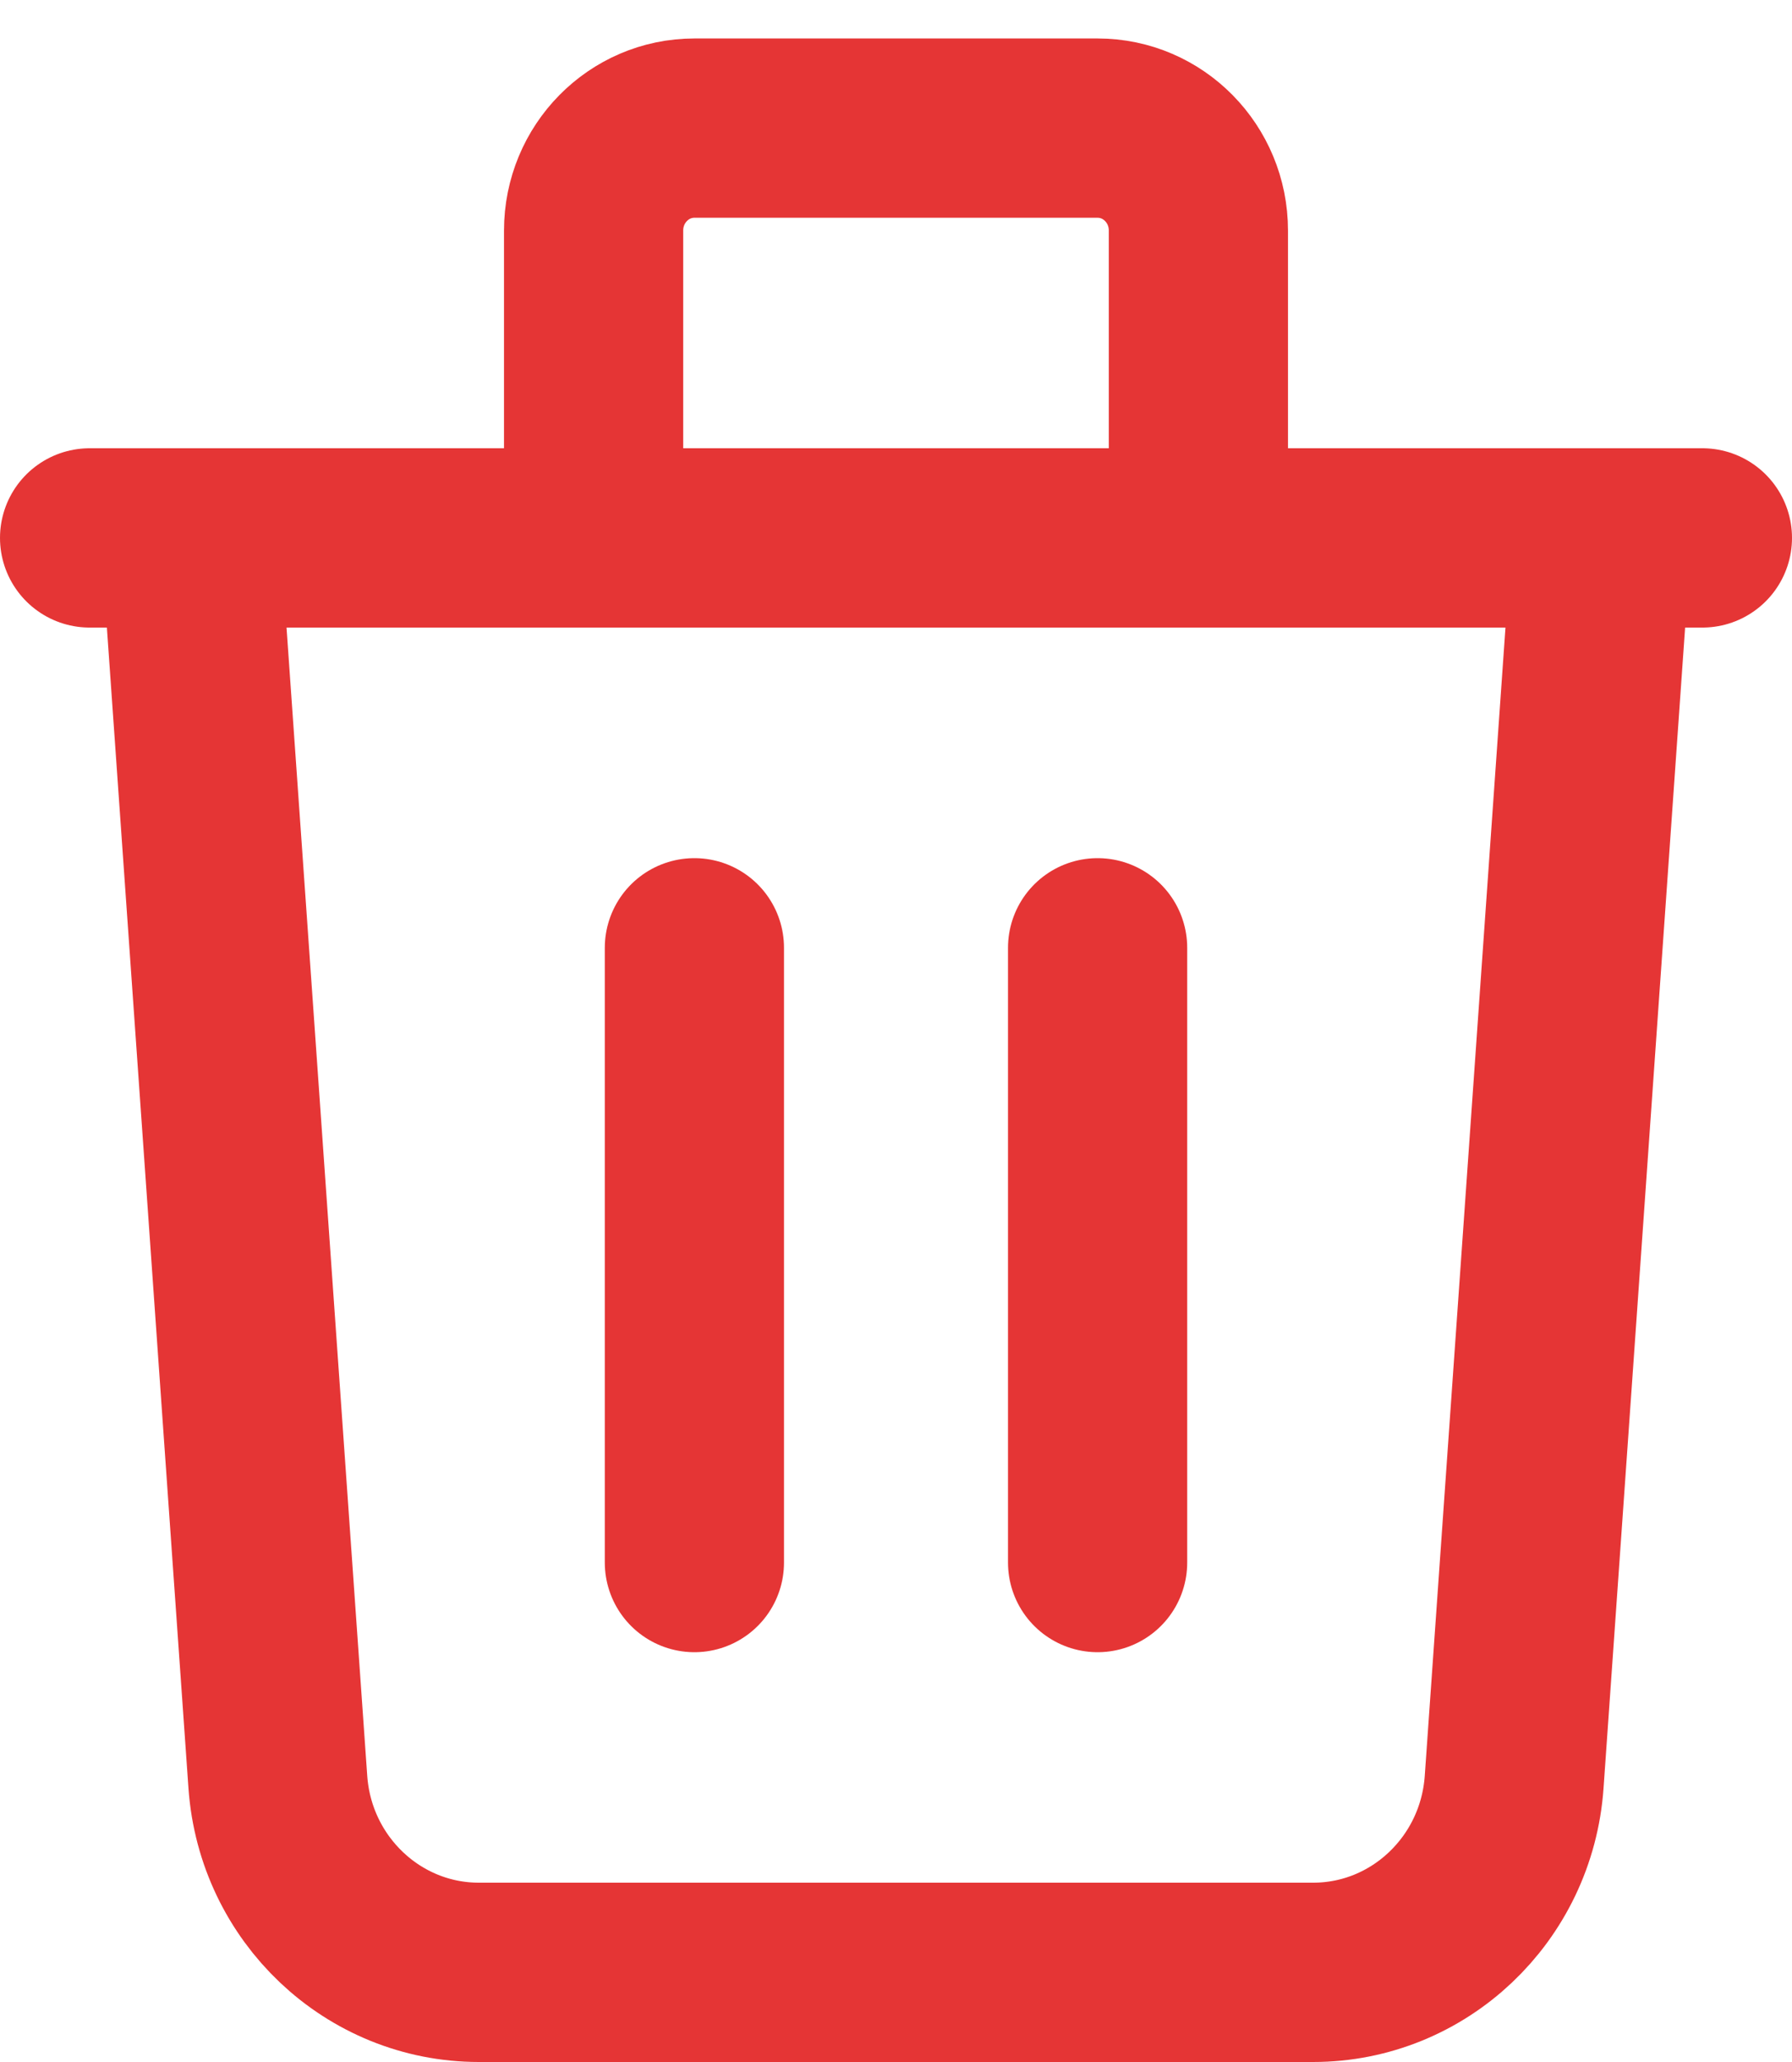 <svg xmlns="http://www.w3.org/2000/svg" width="20" height="23" viewBox="0 0 20 23" fill="none">
  <path d="M17.875 6L16.899 19.877C16.815 21.073 15.835 22 14.655 22H5.345C4.165 22 3.185 21.073 3.101 19.877L2.125 6M7.75 10.572V17.429M12.25 10.572V17.429M13.375 6V2.572C13.375 1.94 12.871 1.429 12.25 1.429H7.75C7.129 1.429 6.625 1.94 6.625 2.572V6M1 6H19" stroke="#E53535" stroke-width="2" stroke-linecap="round" stroke-linejoin="round"/>
</svg>